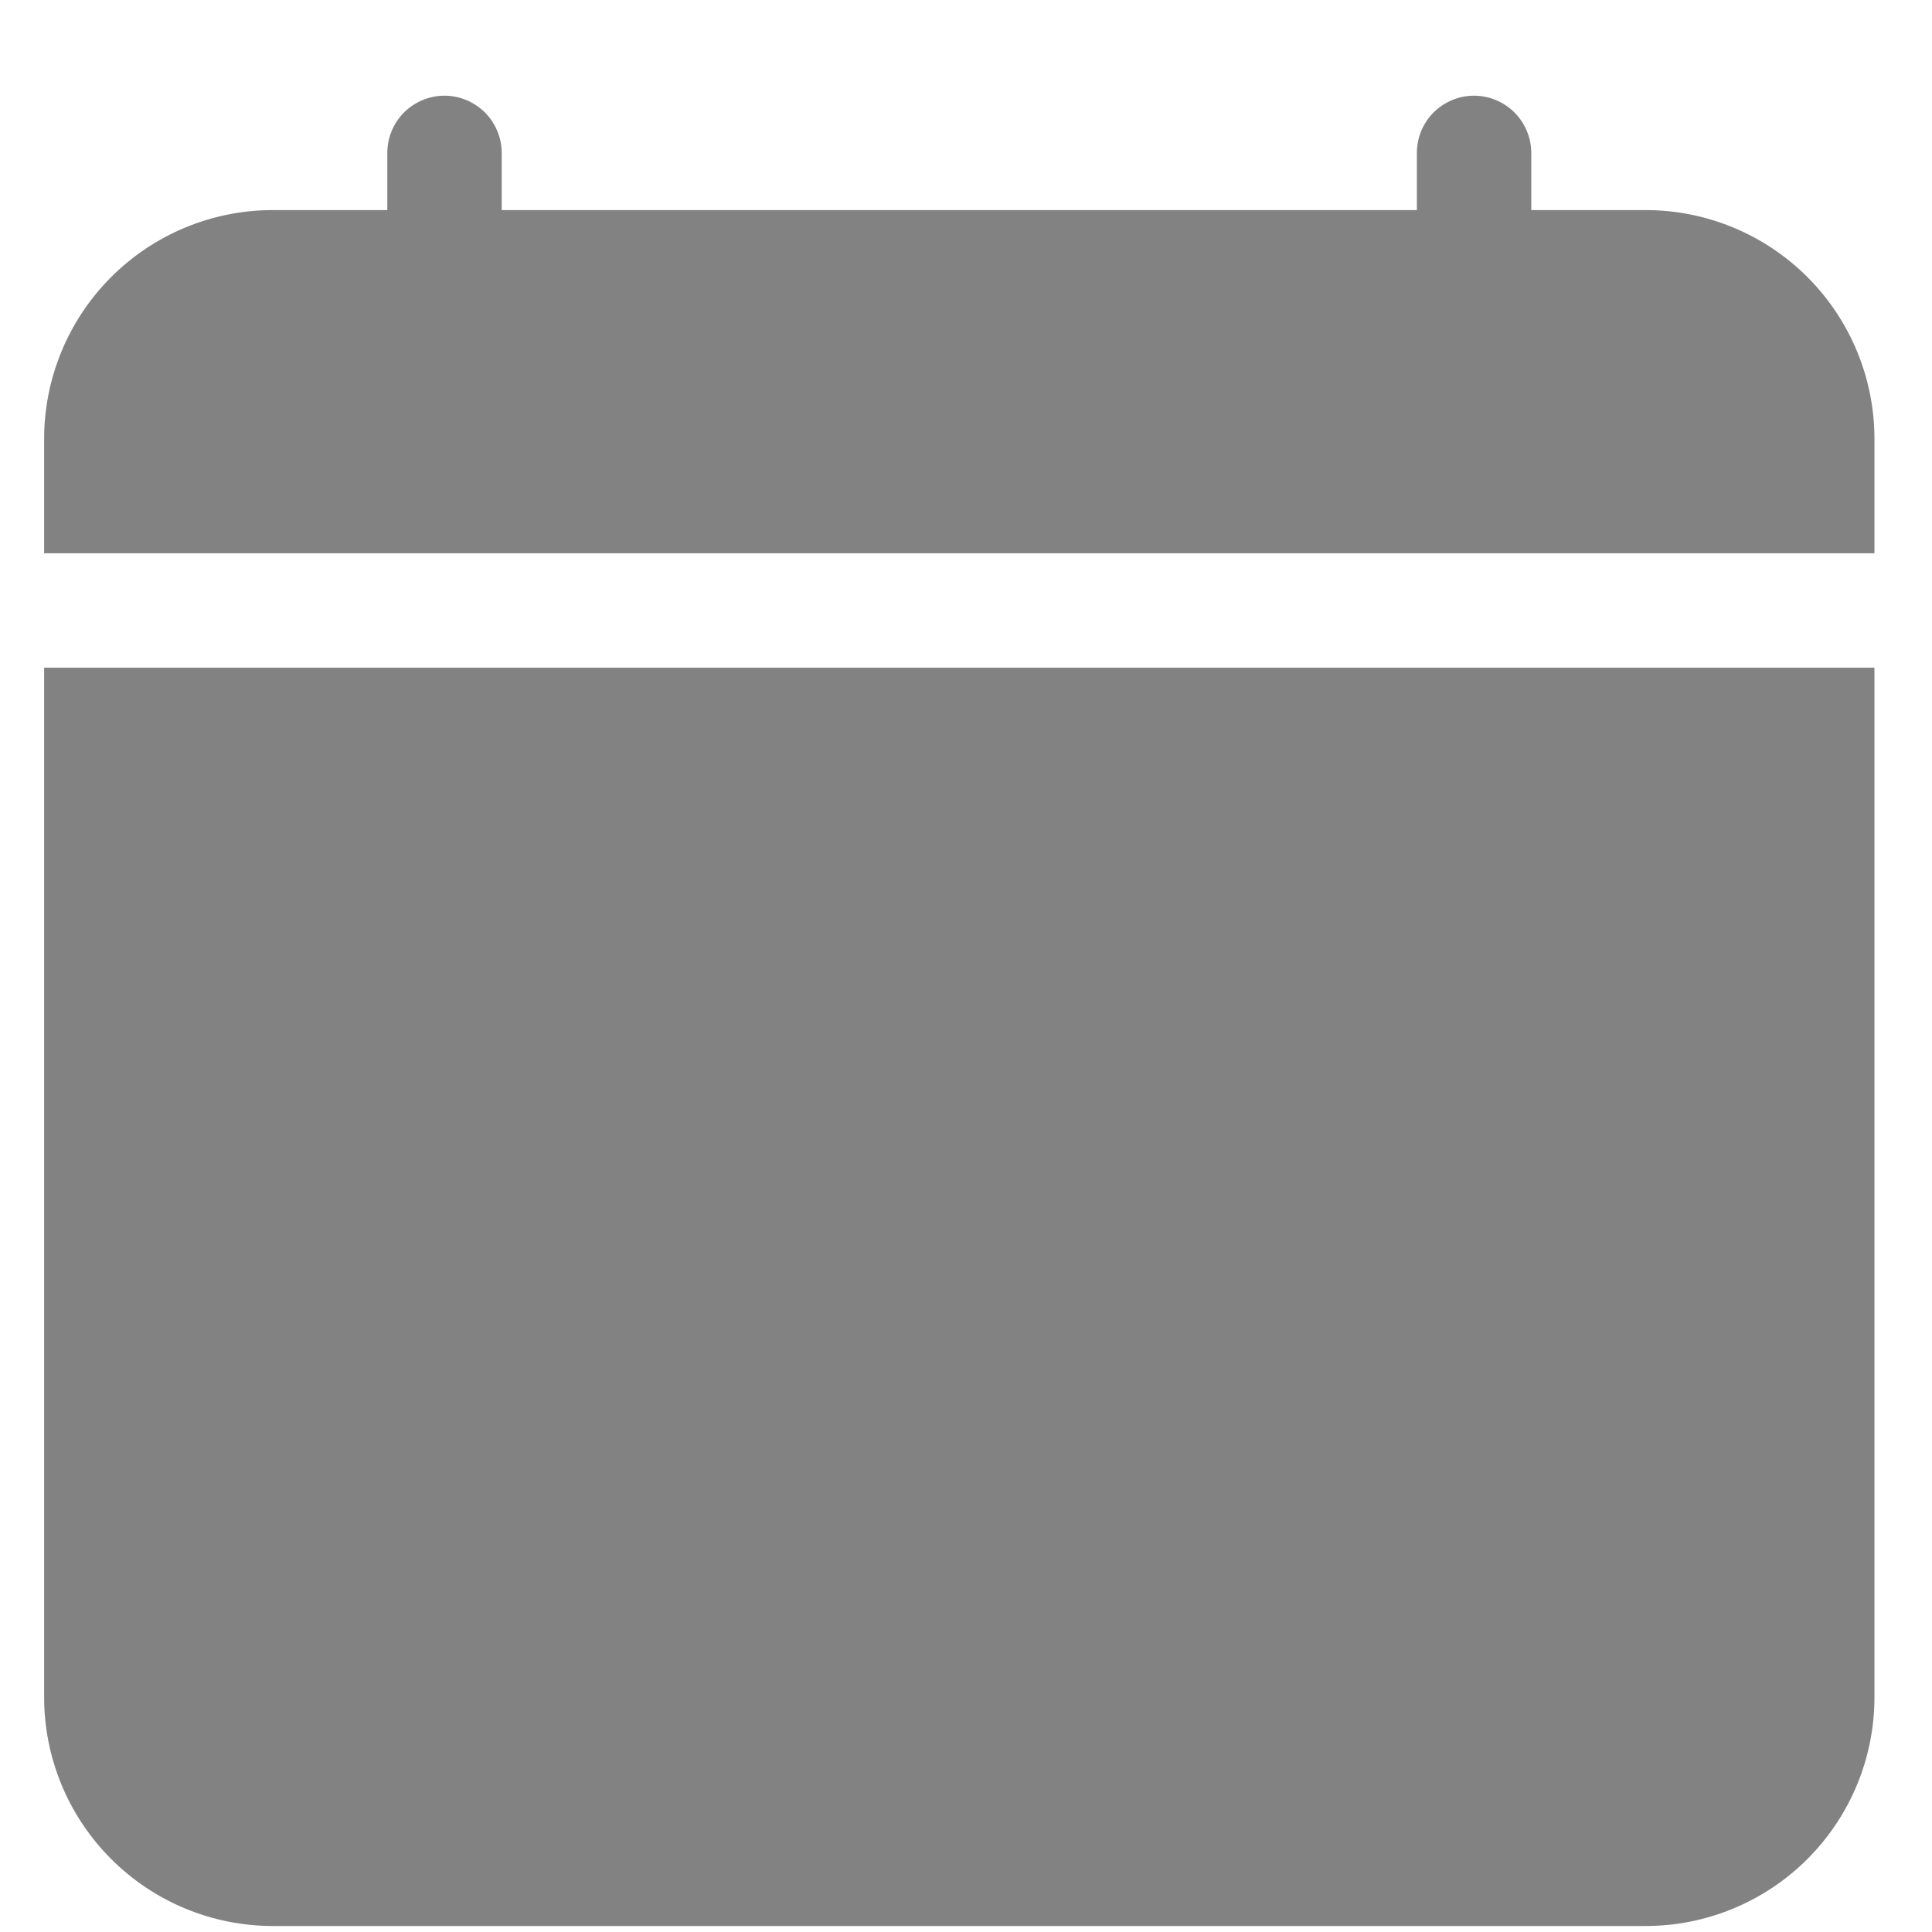 <svg width="19" height="19" viewBox="0 0 19 19" fill="none" xmlns="http://www.w3.org/2000/svg">
<g clip-path="url(#clip0)">
<path fill-rule="evenodd" clip-rule="evenodd" d="M4.371 0.941C4.52 0.941 4.663 1.001 4.769 1.106C4.874 1.212 4.934 1.355 4.934 1.504V2.066C4.934 2.216 4.874 2.359 4.769 2.464C4.663 2.57 4.52 2.629 4.371 2.629C4.222 2.629 4.079 2.57 3.973 2.464C3.868 2.359 3.809 2.216 3.809 2.066V1.504C3.809 1.355 3.868 1.212 3.973 1.106C4.079 1.001 4.222 0.941 4.371 0.941V0.941ZM14.496 0.941C14.645 0.941 14.788 1.001 14.894 1.106C14.999 1.212 15.059 1.355 15.059 1.504V2.066C15.059 2.216 14.999 2.359 14.894 2.464C14.788 2.57 14.645 2.629 14.496 2.629C14.347 2.629 14.204 2.57 14.098 2.464C13.993 2.359 13.934 2.216 13.934 2.066V1.504C13.934 1.355 13.993 1.212 14.098 1.106C14.204 1.001 14.347 0.941 14.496 0.941V0.941Z" fill="#828282"/>
<path d="M2.684 2.066C2.087 2.066 1.515 2.303 1.093 2.725C0.671 3.147 0.434 3.72 0.434 4.316L0.434 5.441H18.434V4.316C18.434 3.72 18.197 3.147 17.775 2.725C17.353 2.303 16.78 2.066 16.184 2.066H2.684ZM18.434 6.566H0.434V16.691C0.434 17.288 0.671 17.86 1.093 18.282C1.515 18.704 2.087 18.941 2.684 18.941H16.184C16.78 18.941 17.353 18.704 17.775 18.282C18.197 17.86 18.434 17.288 18.434 16.691V6.566Z" fill="#828282"/>
</g>
<defs>
<clipPath id="clip0">
<rect width="18" height="18" fill="white" transform="translate(0.434 0.941)"/>
</clipPath>
</defs>
</svg>
